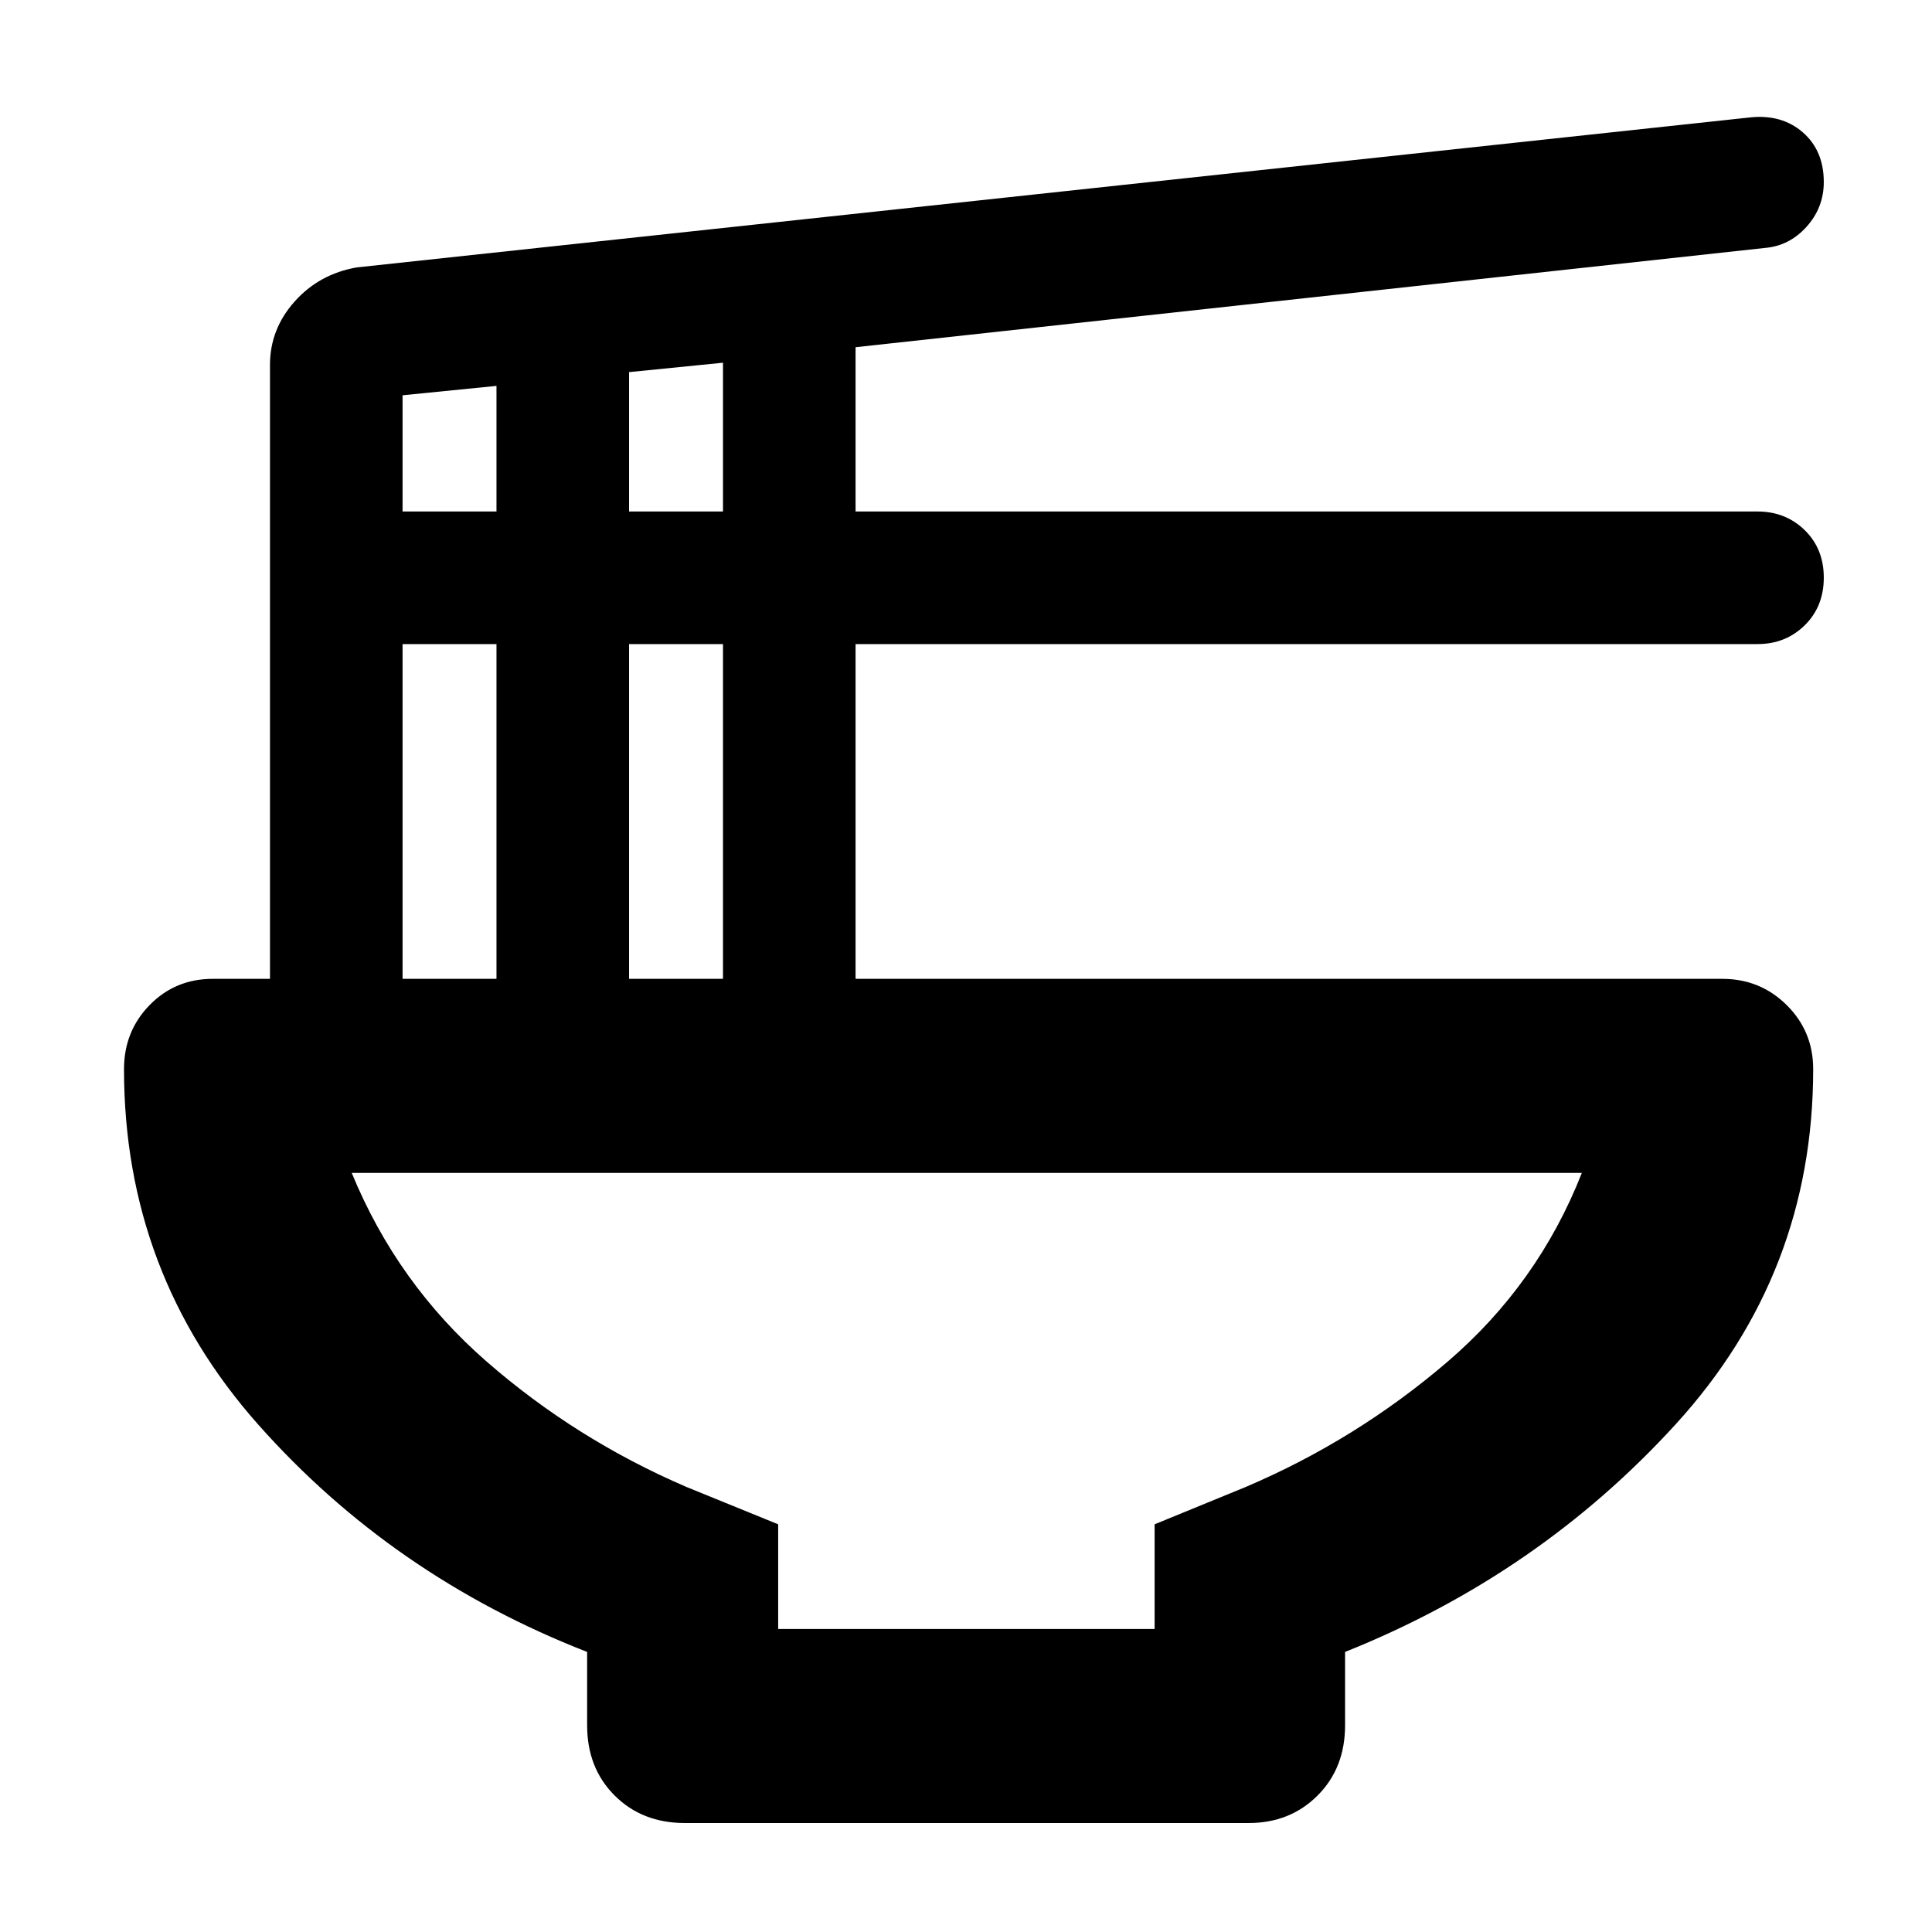 <svg xmlns="http://www.w3.org/2000/svg" height="40" viewBox="0 -960 960 960" width="40"><path d="M291.74-139.16q-96.64-37.72-163.38-112.92-66.74-75.21-66.74-176.67 0-18.81 12.73-31.84 12.73-13.03 31.39-13.03h28.41v-305.05q0-17.77 12.22-31.48 12.22-13.7 30.86-16.97l692.48-74.55q15.71-1.62 26.12 7.45 10.4 9.07 10.4 24.68 0 12.73-8.61 22.27-8.62 9.53-20.81 10.49l-451.68 49.31v81.63h448.16q13.96 0 23.45 9.26 9.49 9.26 9.49 23.62 0 14.36-9.49 23.68t-23.45 9.32H425.13v166.34H855.8q18.83 0 31.99 13.03 13.17 13.03 13.17 31.84 0 101.46-68.14 176.26-68.14 74.79-164.46 113.33v36.46q0 21.21-13.66 34.88-13.67 13.67-34.22 13.67H340.29q-21.2 0-34.88-13.67-13.67-13.67-13.67-34.88v-36.46Zm20.84-566.68h46.67v-73.93l-46.67 4.67v69.26Zm-112.55 0h46.67v-62.41l-46.67 4.67v57.74Zm112.55 232.22h46.67v-166.34h-46.67v166.34Zm-112.55 0h46.67v-166.34h-46.67v166.34Zm186.64 323.04h187.05v-52l45.41-18.61q54.96-23.44 100.07-62.11 45.11-38.66 66.81-93.89H174.77q22.6 54.98 66.94 93.66 44.33 38.69 99.26 62.34l45.7 18.61v52Zm94.1-226.61Z"/></svg>